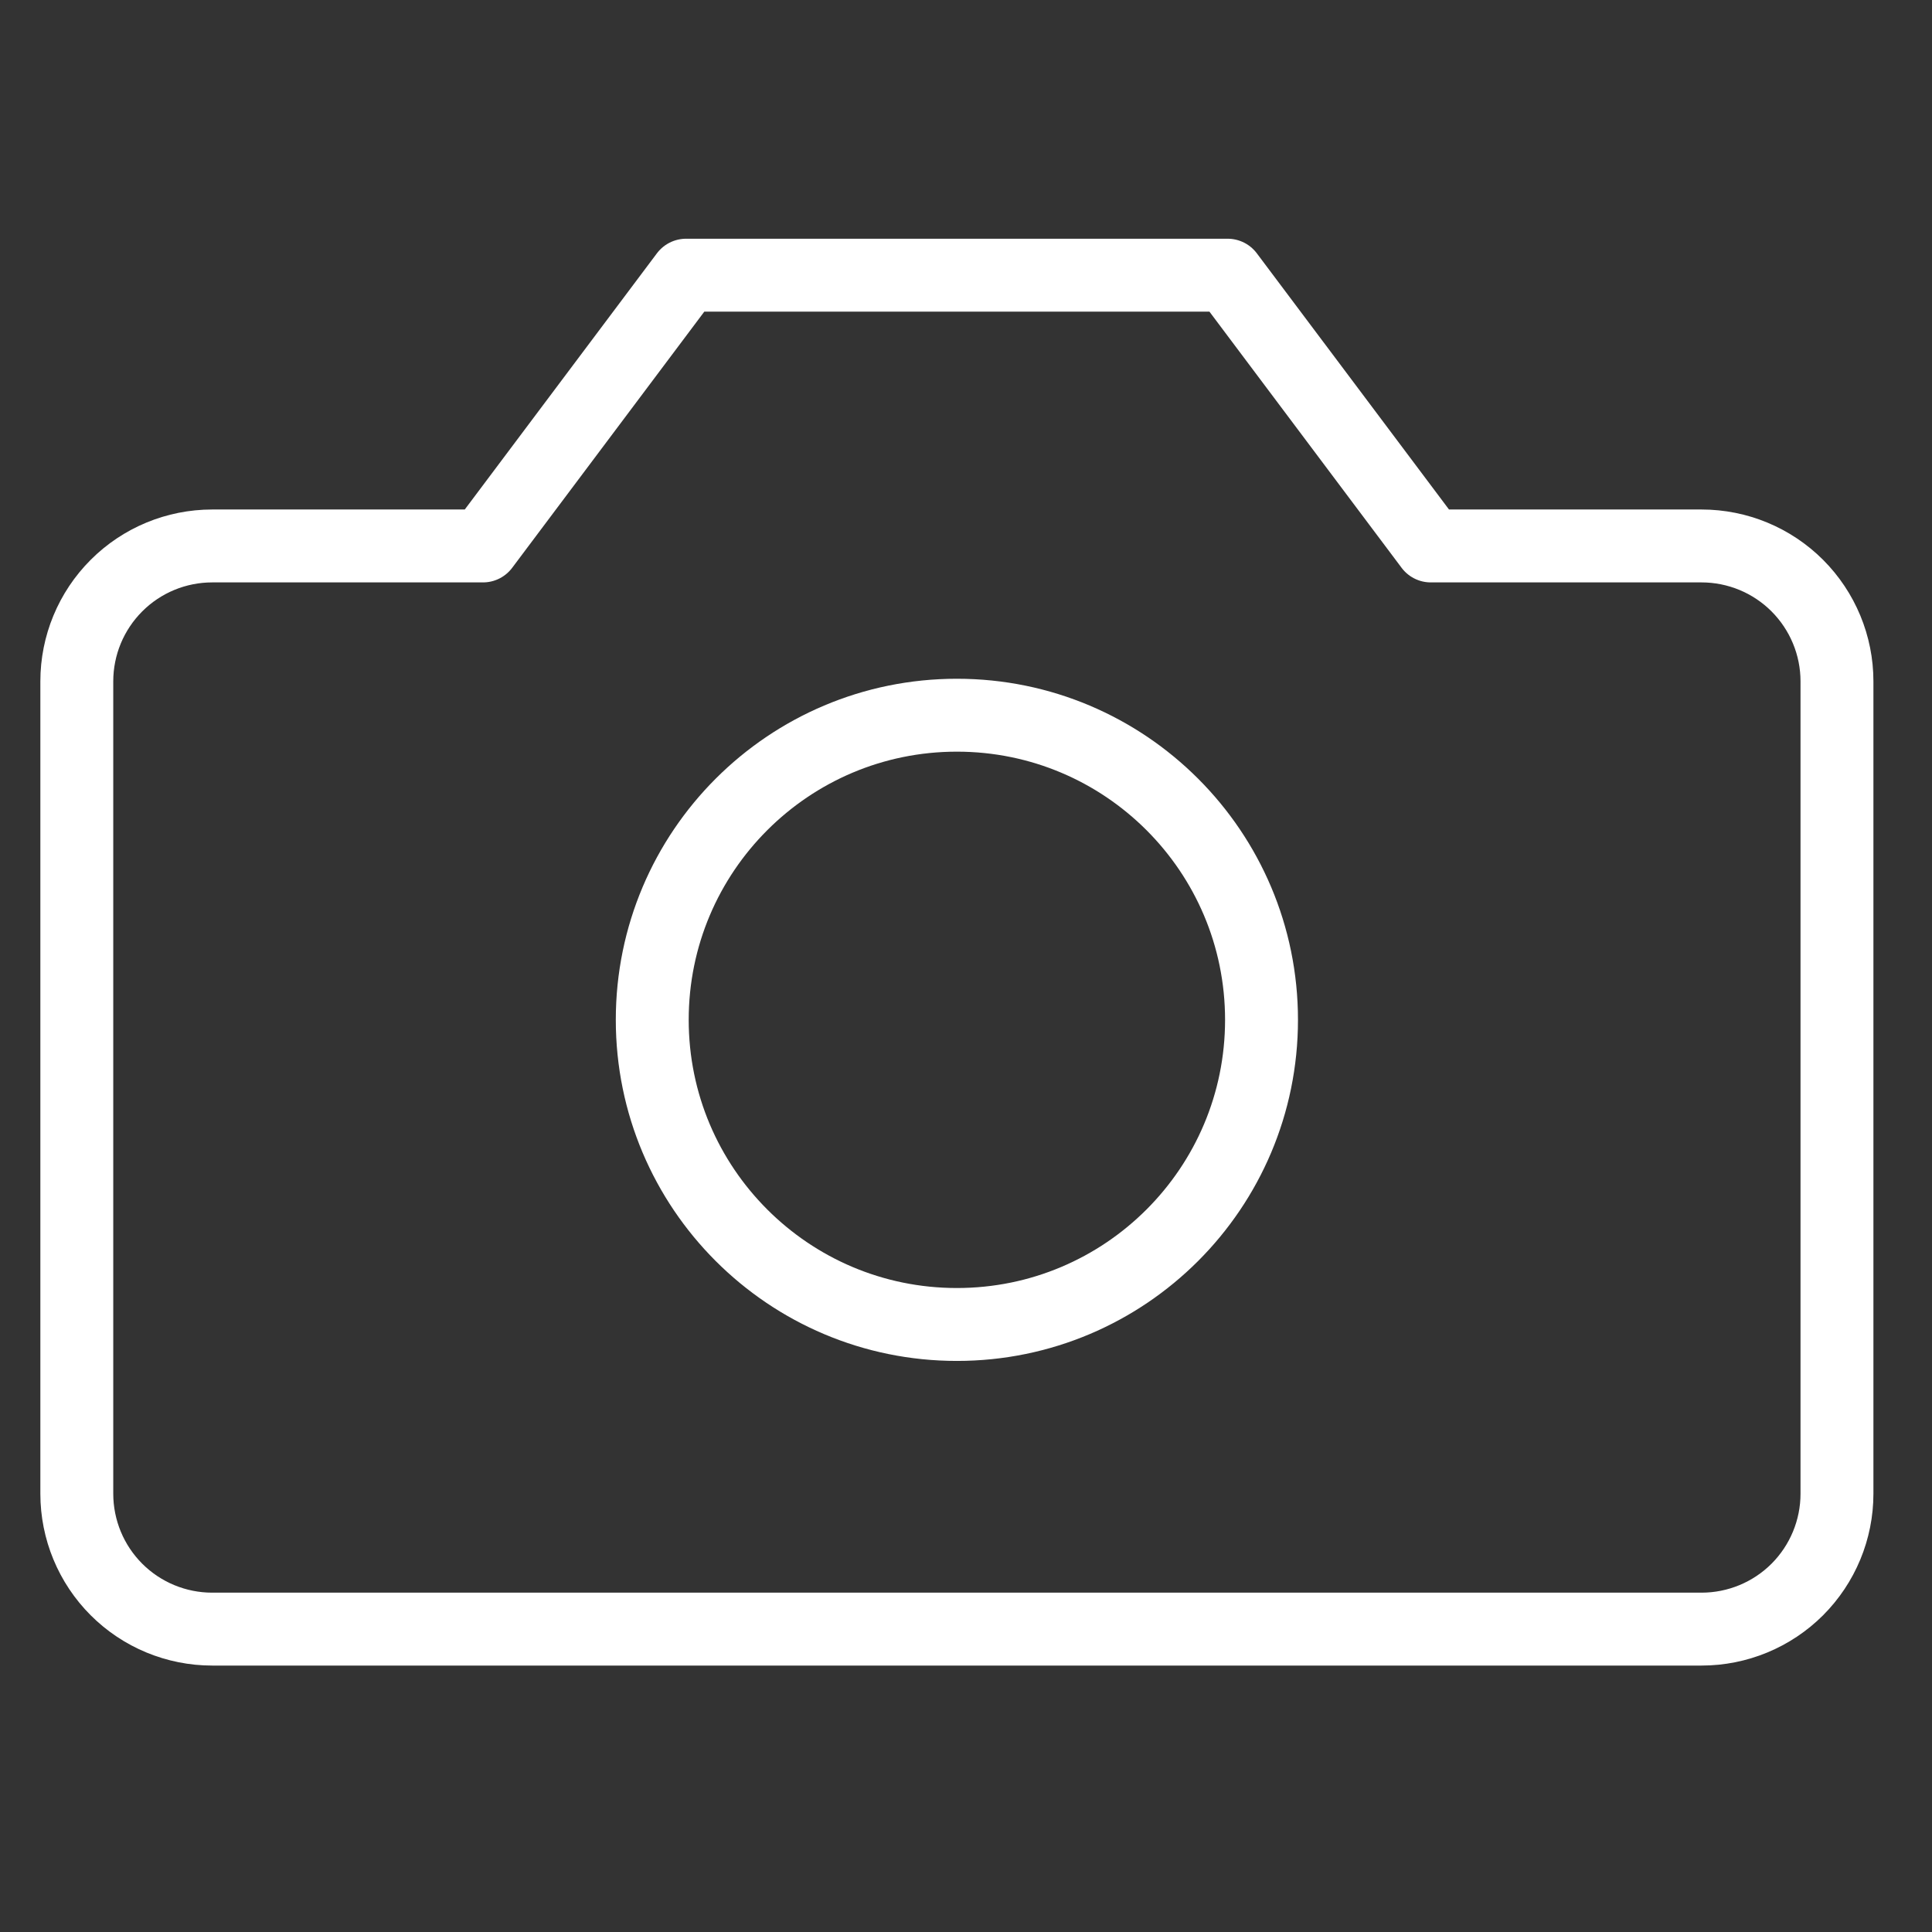 <svg width="53" height="53" viewBox="0 0 53 53" fill="none" xmlns="http://www.w3.org/2000/svg">
<rect x="0" y="0" width="53" height="53" fill="#333333" stroke="none"/>
<path d="M50.393 18.691C50.393 17.706 50.001 16.762 49.305 16.065C48.608 15.368 47.663 14.977 46.678 14.977H39.25L33.678 7.549H18.821L13.25 14.977H5.821C4.836 14.977 3.891 15.368 3.195 16.065C2.498 16.762 2.107 17.706 2.107 18.691V40.977C2.107 41.962 2.498 42.907 3.195 43.604C3.891 44.3 4.836 44.691 5.821 44.691H46.678C47.663 44.691 48.608 44.3 49.305 43.604C50.001 42.907 50.393 41.962 50.393 40.977V18.691Z" stroke="white" stroke-width="2" stroke-linecap="round" stroke-linejoin="round"/>
<path d="M26.25 36.334C30.866 36.334 34.607 32.593 34.607 27.977C34.607 23.361 30.866 19.62 26.25 19.62C21.635 19.62 17.893 23.361 17.893 27.977C17.893 32.593 21.635 36.334 26.25 36.334Z" stroke="white" stroke-width="2" stroke-linecap="round" stroke-linejoin="round"/>
</svg>
